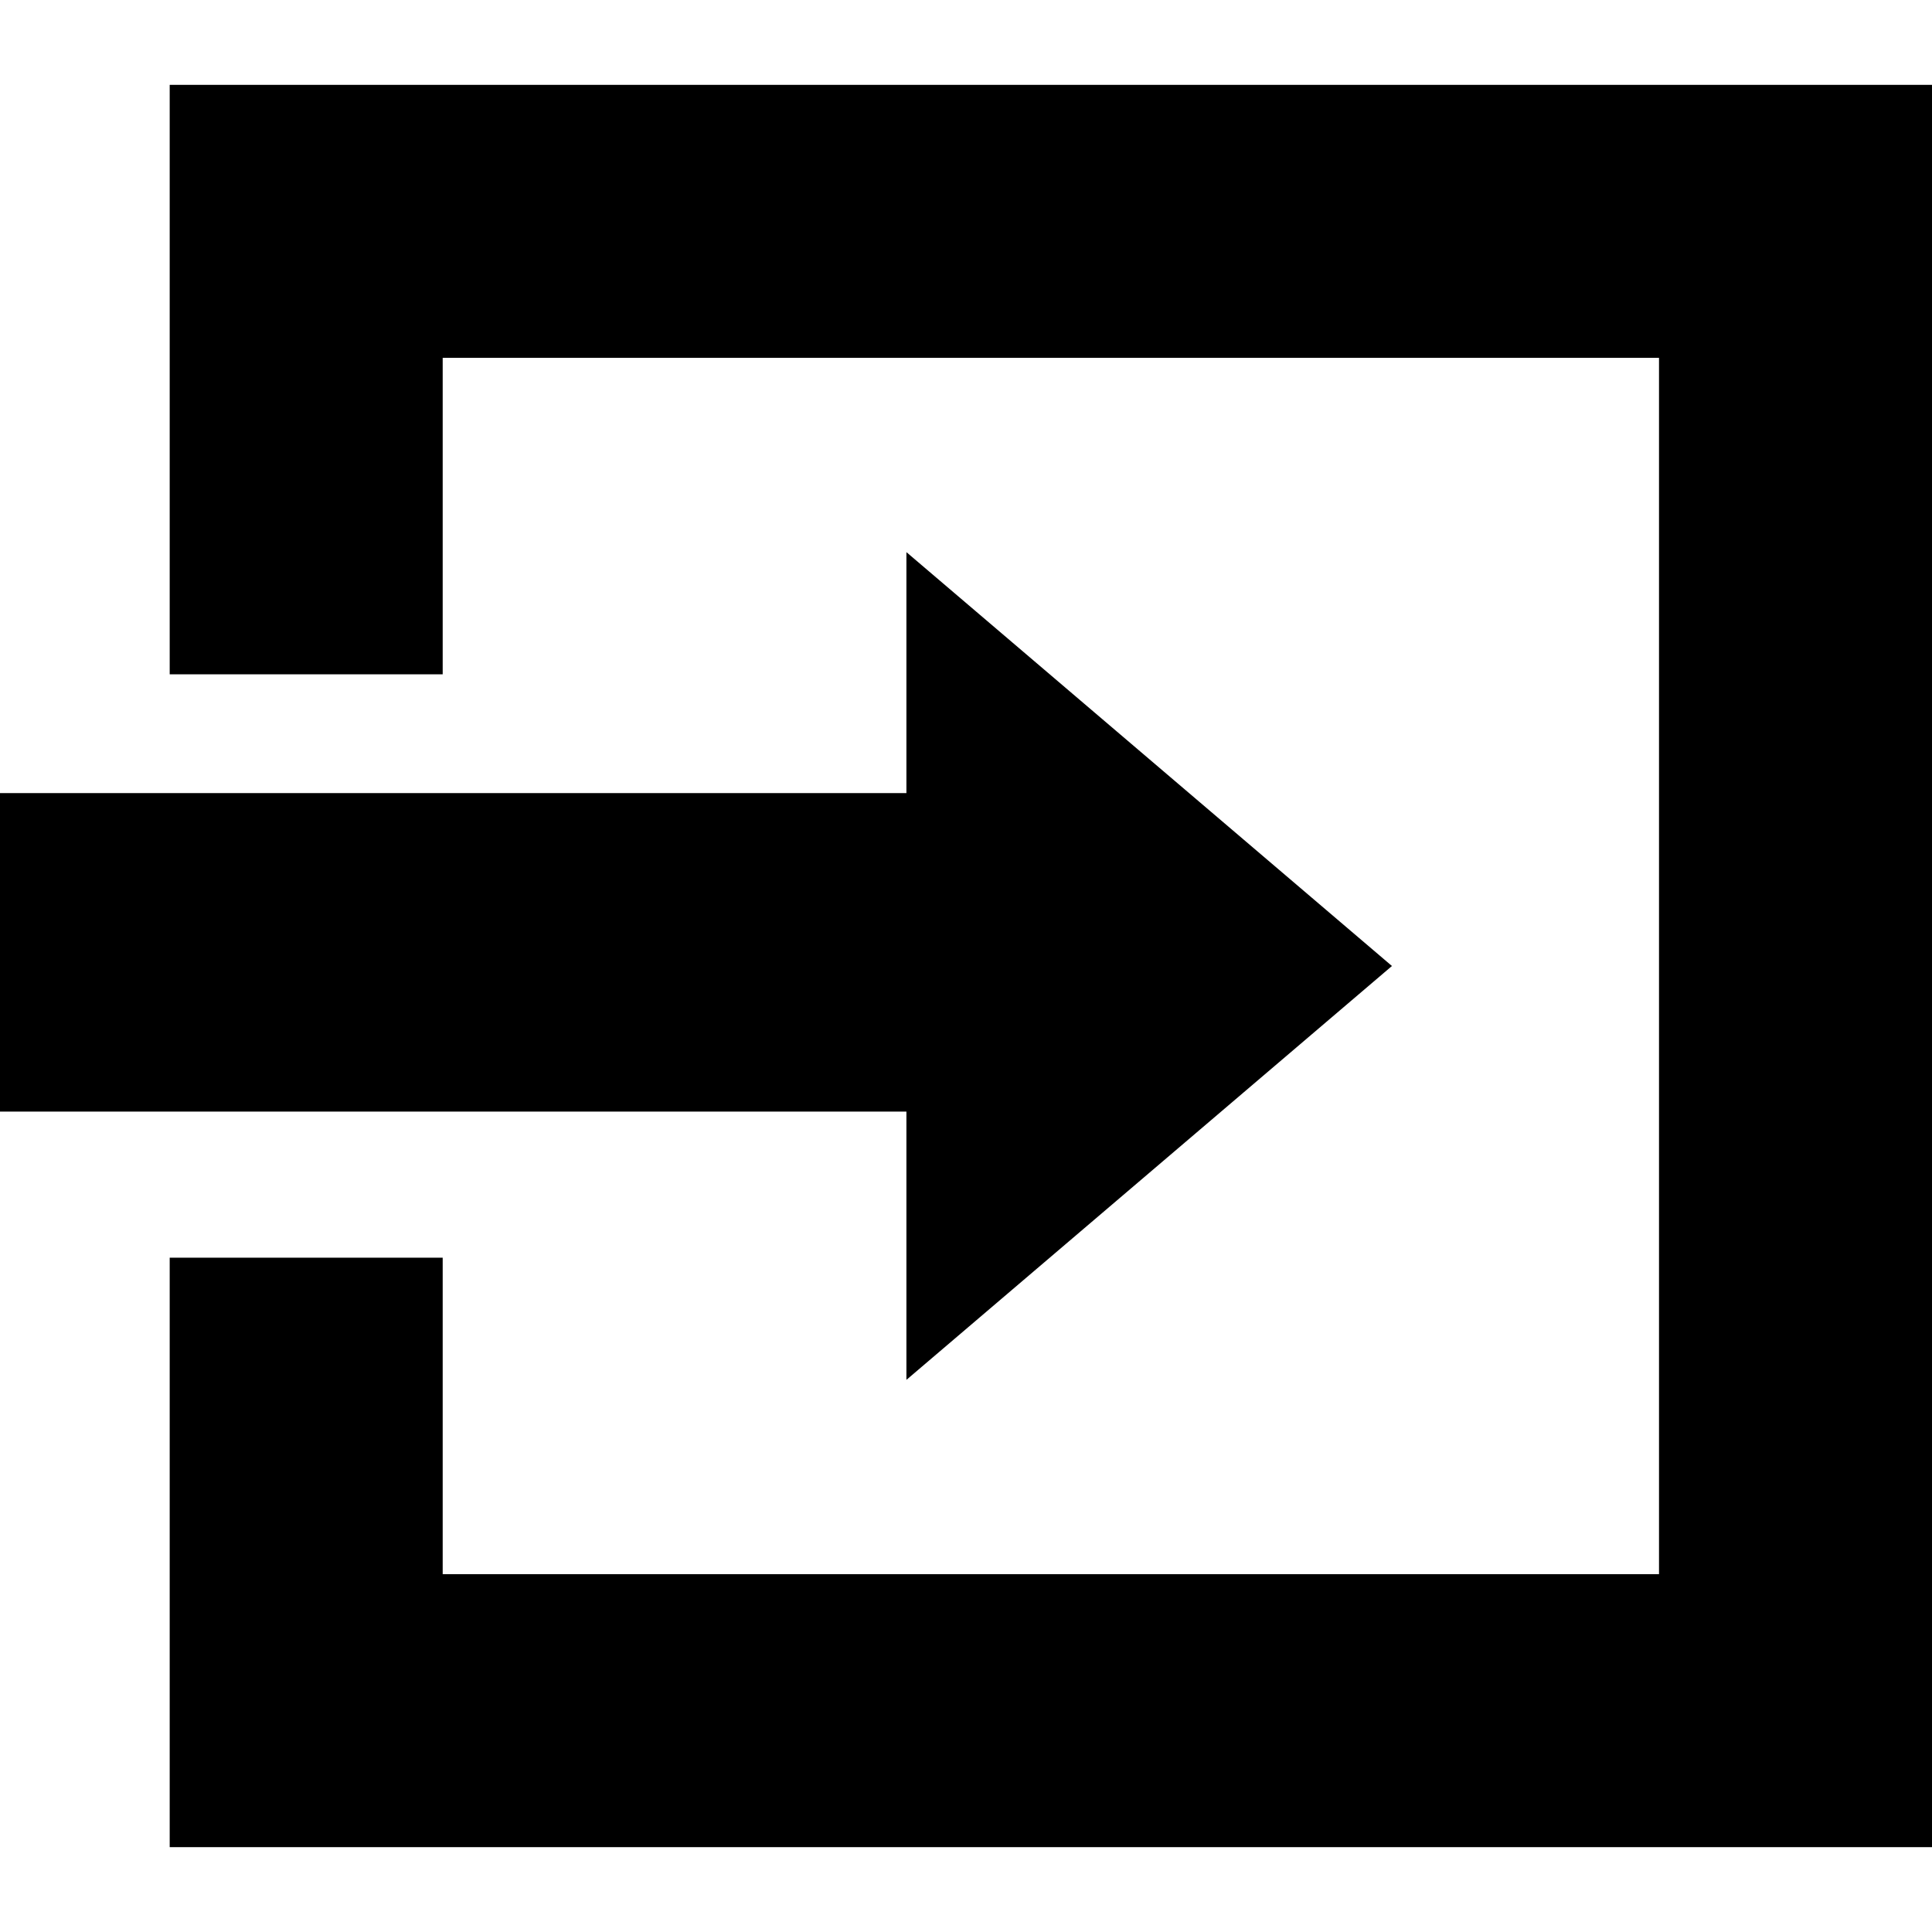 <?xml version="1.0" encoding="iso-8859-1"?>
<!-- Generator: Adobe Illustrator 16.0.0, SVG Export Plug-In . SVG Version: 6.00 Build 0)  -->
<!DOCTYPE svg PUBLIC "-//W3C//DTD SVG 1.1//EN" "http://www.w3.org/Graphics/SVG/1.1/DTD/svg11.dtd">
<svg version="1.1" id="Capa_1" xmlns="http://www.w3.org/2000/svg" xmlns:xlink="http://www.w3.org/1999/xlink" x="0px" y="0px"
	 width="466.176px" height="466.176px" viewBox="0 0 466.176 466.176" style="enable-background:new 0 0 466.176 466.176;"
	 xml:space="preserve">
<g>
	<g>
		<polygon points="40.946,20.473 40.946,162.706 106.818,162.706 106.818,86.344 400.305,86.344 400.305,239.291 400.305,379.832 
			106.818,379.832 106.818,303.471 40.946,303.471 40.946,445.703 105.364,445.703 466.176,445.703 466.176,20.473 		"/>
		<polygon points="218.71,332.949 335.864,233.088 218.71,133.227 218.71,191.369 0,191.369 0,268.22 218.71,268.22 		"/>
	</g>
</g>
<g>
</g>
<g>
</g>
<g>
</g>
<g>
</g>
<g>
</g>
<g>
</g>
<g>
</g>
<g>
</g>
<g>
</g>
<g>
</g>
<g>
</g>
<g>
</g>
<g>
</g>
<g>
</g>
<g>
</g>
</svg>
